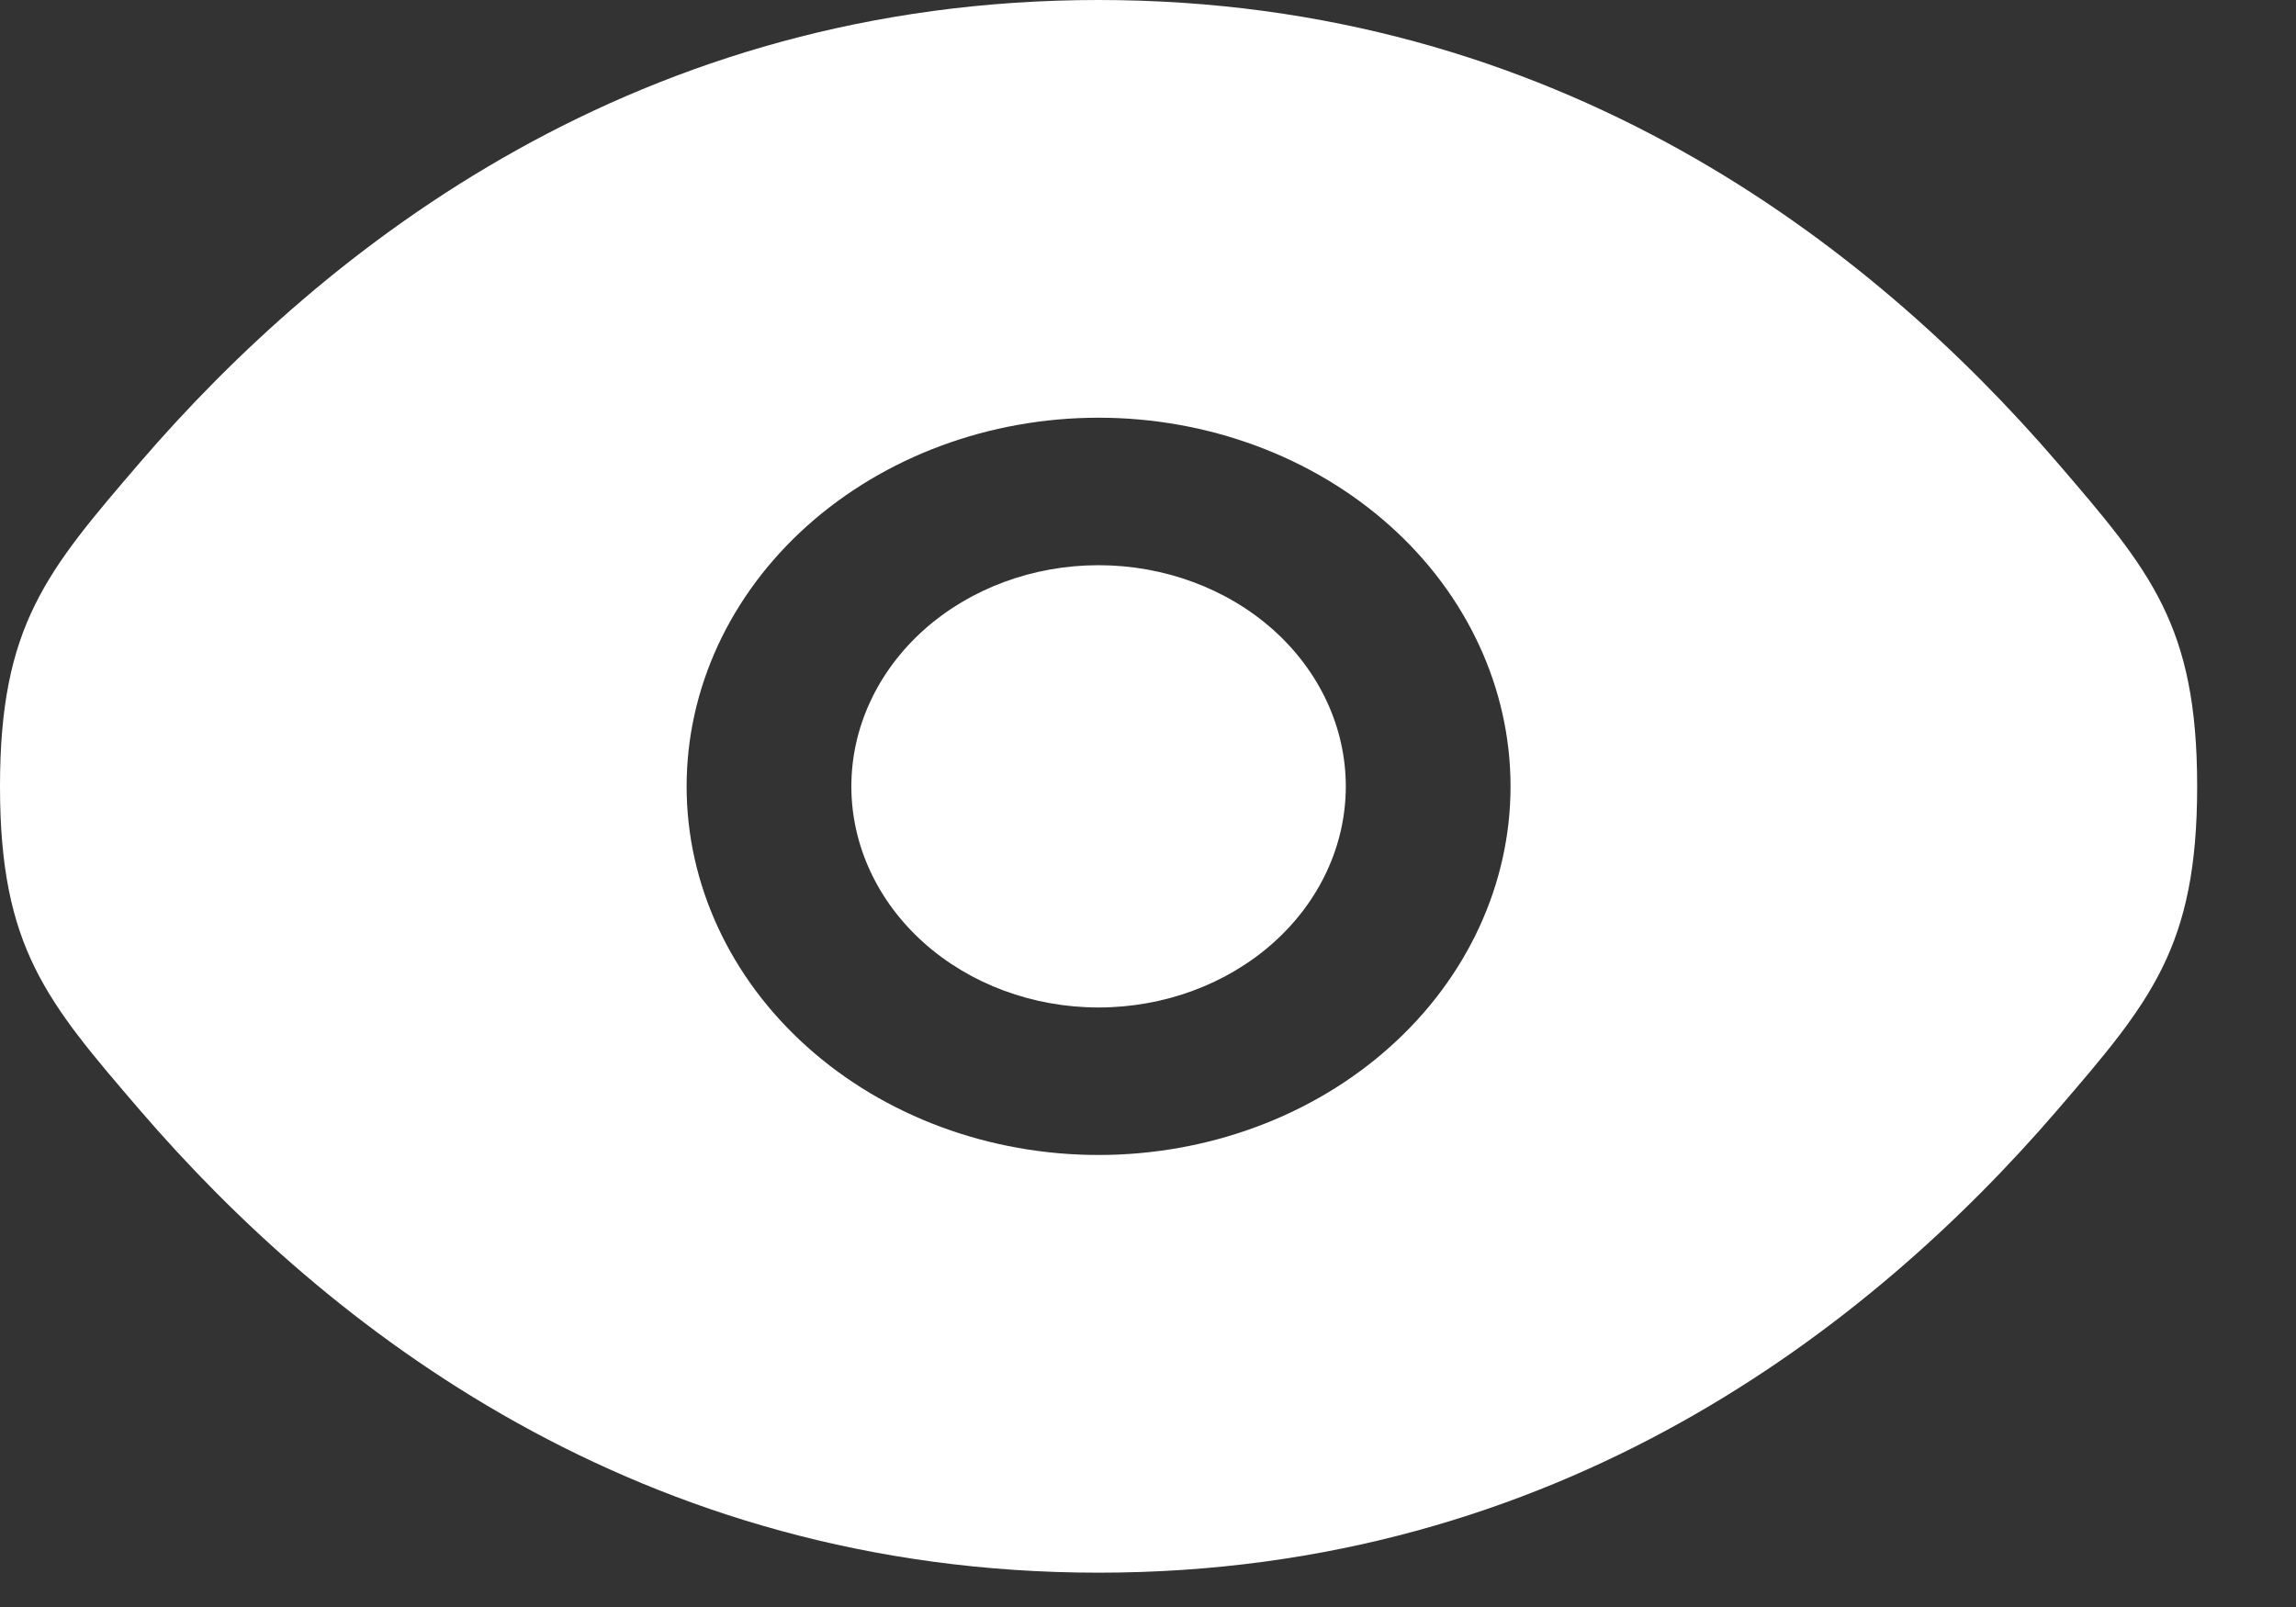 <svg width="20" height="14" viewBox="0 0 20 14" fill="none" xmlns="http://www.w3.org/2000/svg">
<rect x="0" y="0" width="20" height="14" fill="#333333" stroke="none"/>
<path d="M7.416 6.851C7.416 6.34 7.643 5.85 8.047 5.488C8.451 5.127 8.998 4.924 9.569 4.924C10.14 4.924 10.688 5.127 11.092 5.488C11.496 5.85 11.723 6.34 11.723 6.851C11.723 7.362 11.496 7.852 11.092 8.213C10.688 8.574 10.14 8.777 9.569 8.777C8.998 8.777 8.451 8.574 8.047 8.213C7.643 7.852 7.416 7.362 7.416 6.851Z" fill="white"/>
<path fill-rule="evenodd" clip-rule="evenodd" d="M0 6.851C0 8.255 0.407 8.727 1.22 9.673C2.844 11.561 5.567 13.701 9.569 13.701C13.571 13.701 16.295 11.561 17.919 9.673C18.732 8.728 19.139 8.254 19.139 6.851C19.139 5.446 18.732 4.974 17.919 4.028C16.295 2.141 13.571 0 9.569 0C5.567 0 2.844 2.141 1.22 4.028C0.407 4.975 0 5.447 0 6.851ZM9.569 3.639C8.618 3.639 7.705 3.978 7.032 4.58C6.359 5.182 5.981 5.999 5.981 6.851C5.981 7.702 6.359 8.519 7.032 9.121C7.705 9.724 8.618 10.062 9.569 10.062C10.521 10.062 11.434 9.724 12.107 9.121C12.78 8.519 13.158 7.702 13.158 6.851C13.158 5.999 12.78 5.182 12.107 4.58C11.434 3.978 10.521 3.639 9.569 3.639Z" fill="white"/>
</svg>
